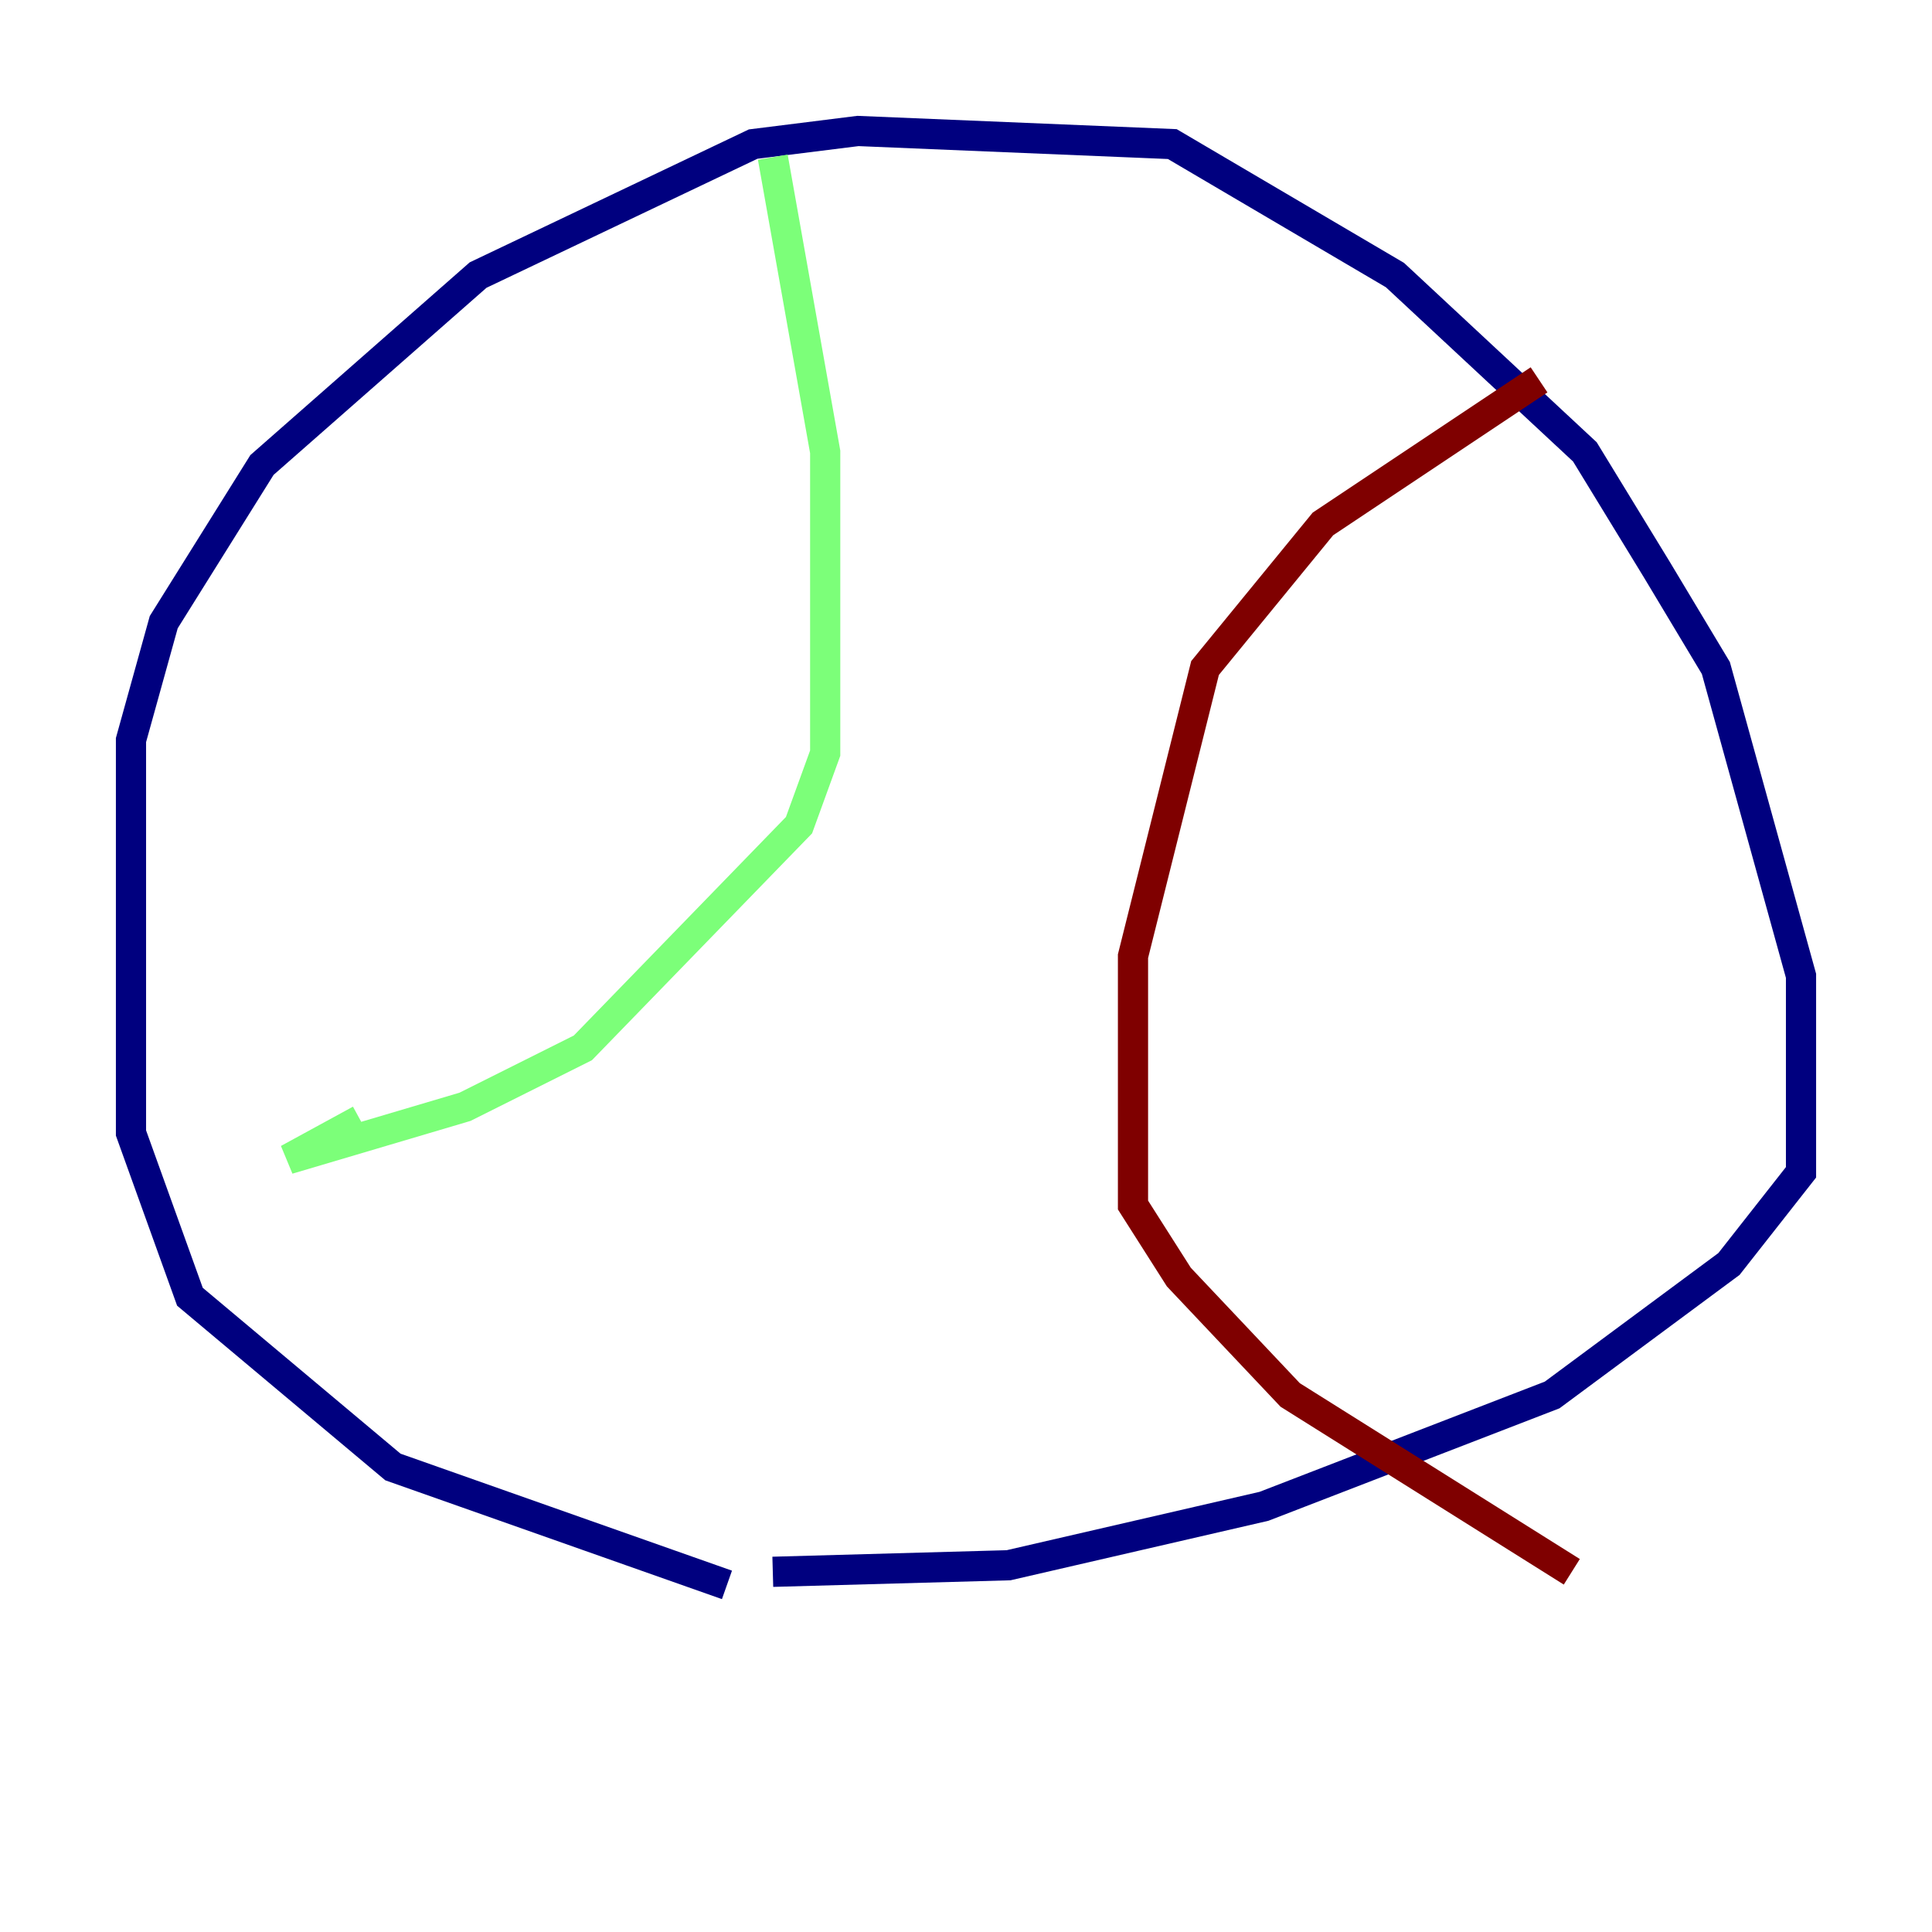 <?xml version="1.0" encoding="utf-8" ?>
<svg baseProfile="tiny" height="128" version="1.2" viewBox="0,0,128,128" width="128" xmlns="http://www.w3.org/2000/svg" xmlns:ev="http://www.w3.org/2001/xml-events" xmlns:xlink="http://www.w3.org/1999/xlink"><defs /><polyline fill="none" points="48.163,105.003 26.034,97.193 12.583,85.912 8.678,75.064 8.678,49.031 10.848,41.22 17.356,30.807 31.675,18.224 49.898,9.546 56.841,8.678 77.668,9.546 92.42,18.224 105.003,29.939 109.776,37.749 113.681,44.258 119.322,64.651 119.322,77.668 114.549,83.742 102.834,92.42 83.742,99.797 66.82,103.702 51.2,104.136" stroke="#00007f" stroke-width="2" /><polyline fill="none" points="51.2,10.414 54.671,29.939 54.671,49.898 52.936,54.671 38.617,69.424 30.807,73.329 19.091,76.8 23.864,74.197" stroke="#7cff79" stroke-width="2" /><polyline fill="none" points="101.966,25.166 87.647,34.712 79.837,44.258 75.064,63.349 75.064,79.837 78.102,84.61 85.478,92.42 104.136,104.136" stroke="#7f0000" stroke-width="2" /></svg>